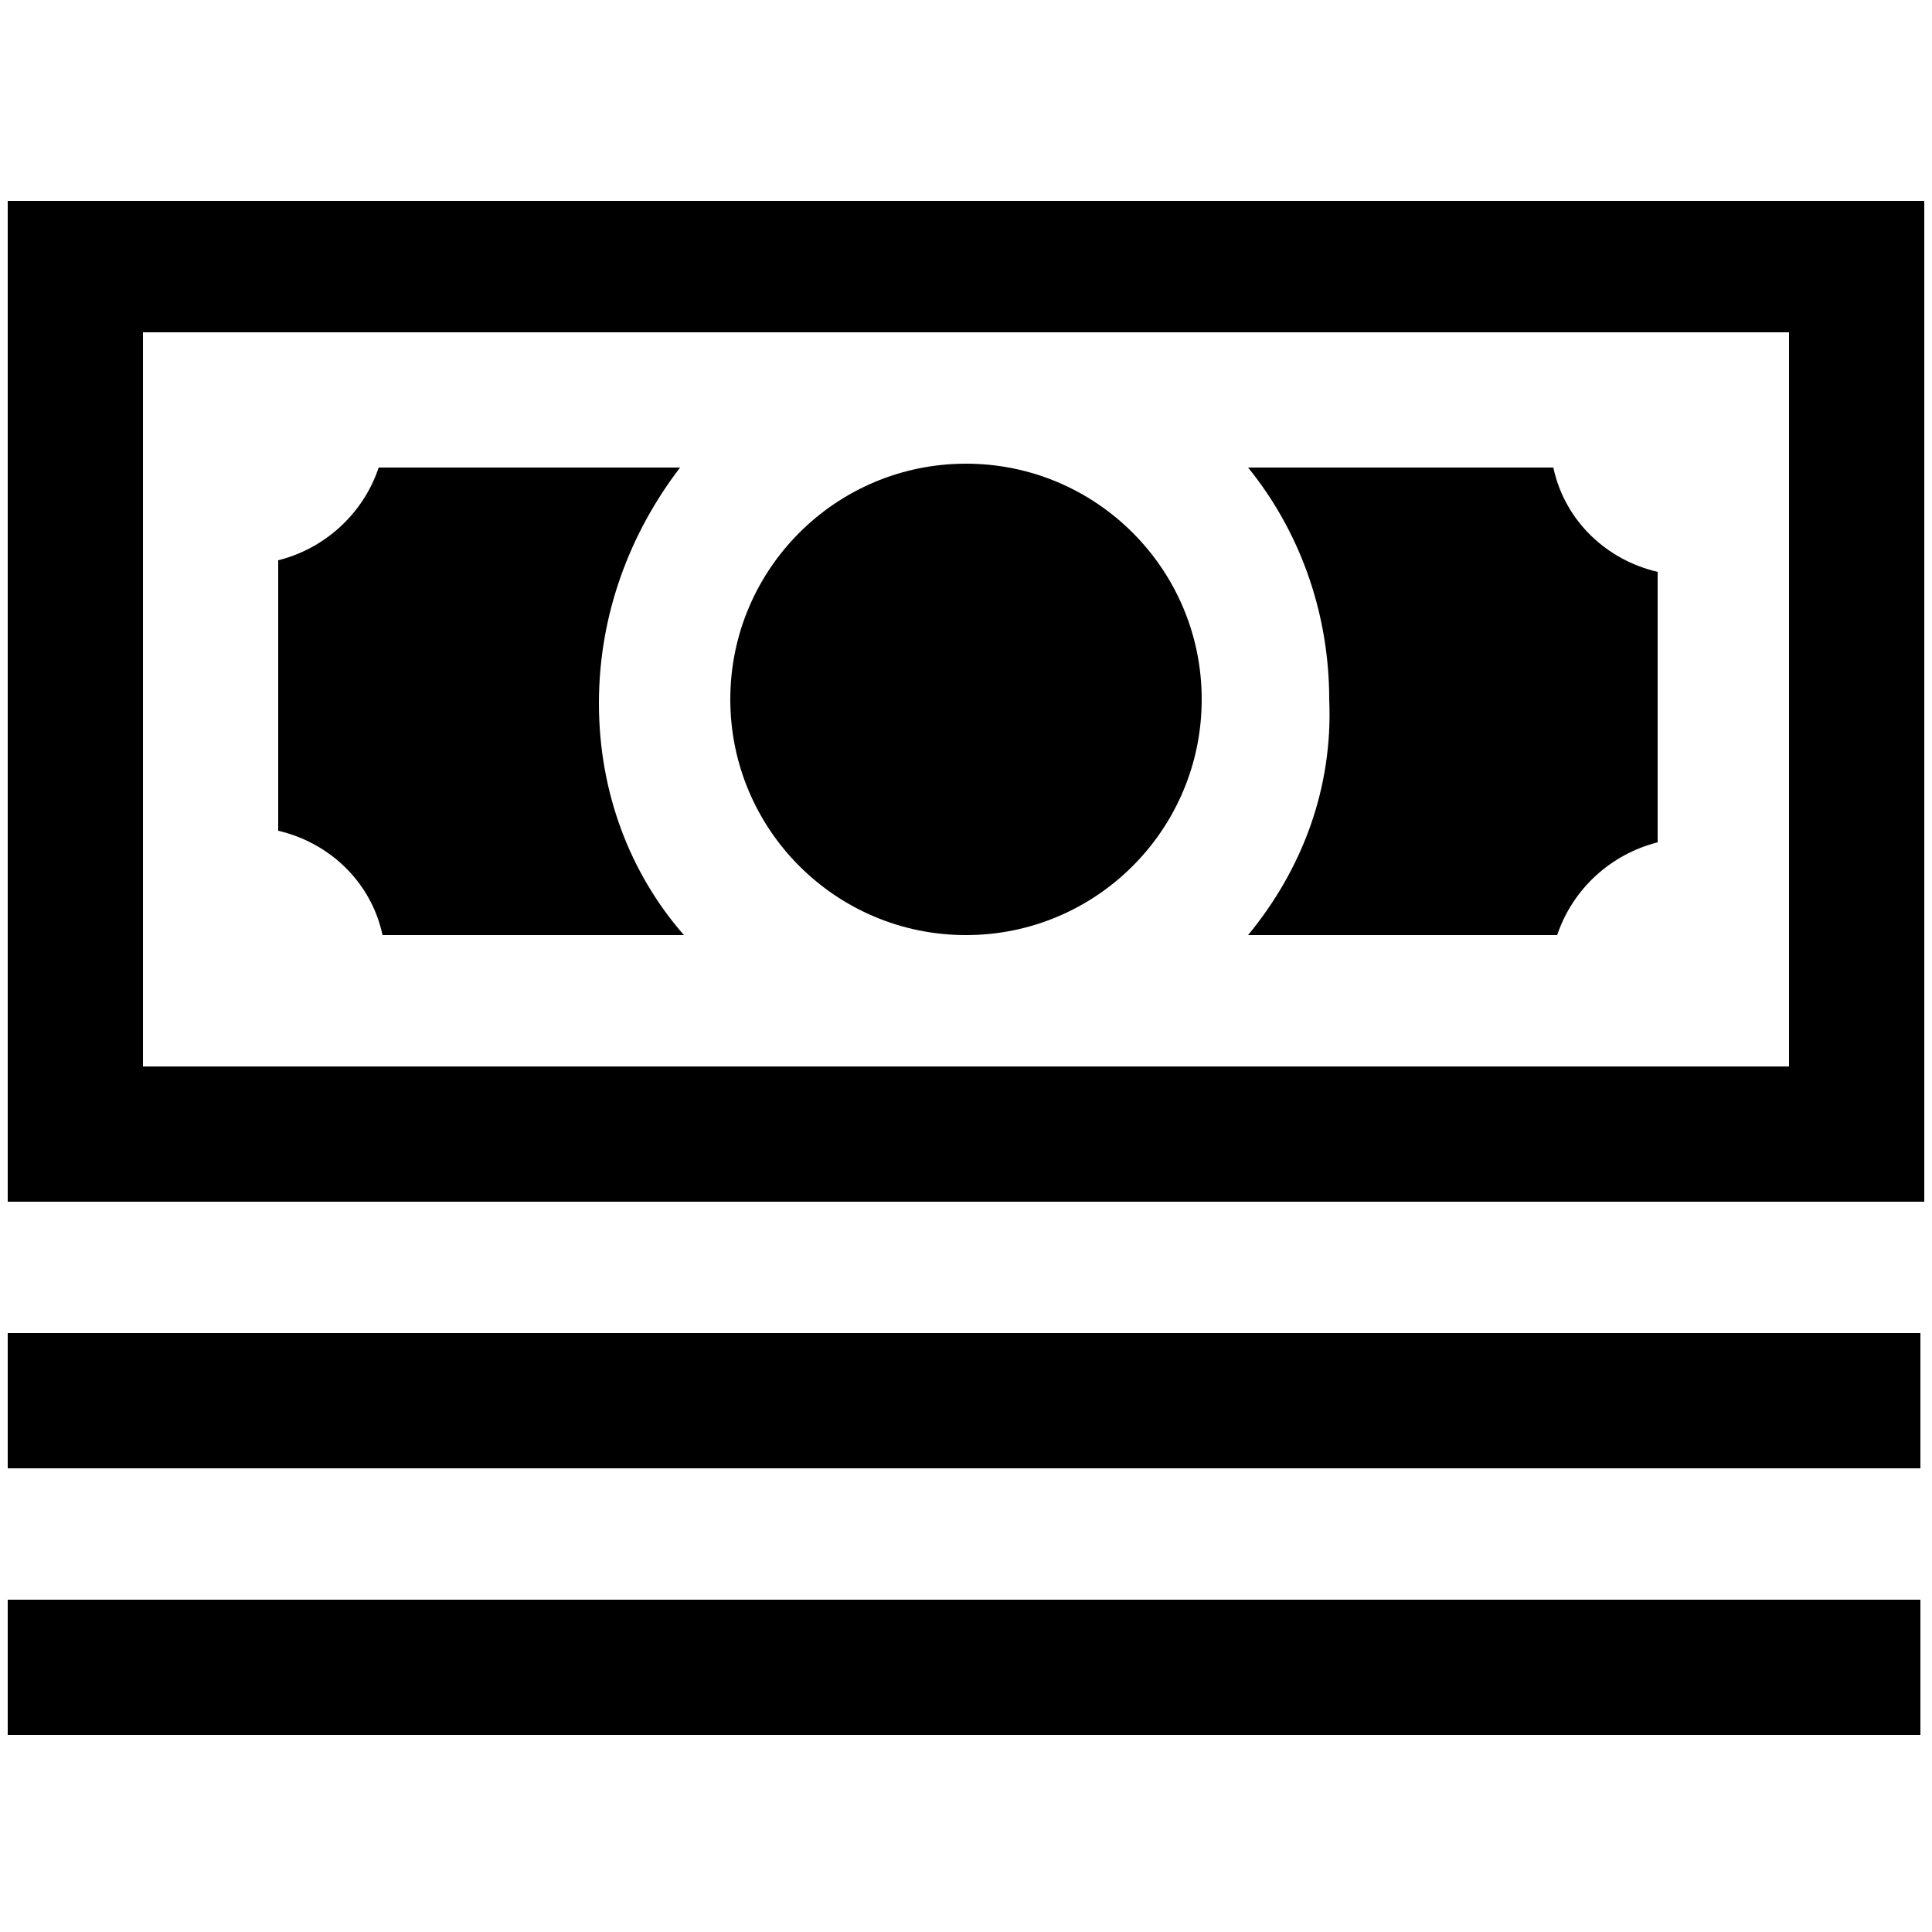 <svg version="1.1" xmlns="http://www.w3.org/2000/svg" xmlns:xlink="http://www.w3.org/1999/xlink" x="0px" y="0px" viewBox="0 0 50 50" style="enable-background:new 0 0 50 50;" preserveAspectRatio="xMidYMid meet" xml:space="preserve">
<g class="dollar-bill">
	<path d="M49.8,31.1V5.2H0.2v25.9H49.8z M3.7,27.6v-19h42.6v19H3.7z"/>
	<path d="M32.3,24.2h8c0.4-1.2,1.4-2.1,2.6-2.4v-7c-1.3-0.3-2.4-1.3-2.7-2.7h-7.9c1.3,1.6,2.1,3.7,2.1,6
		C34.5,20.4,33.7,22.5,32.3,24.2z"/>
	<path d="M17.6,12.1H9.8c-0.4,1.2-1.4,2.1-2.6,2.4v7c1.3,0.3,2.4,1.3,2.7,2.7h7.8c-1.4-1.6-2.2-3.7-2.2-6
		C15.5,15.9,16.3,13.8,17.6,12.1z"/>
	<circle cx="25" cy="18.1" r="6.1"/>
</g>
<rect x="0.2" y="34.5" width="49.5" height="3.5"/>
<rect x="0.2" y="41.4" width="49.5" height="3.5"/>
</svg>
